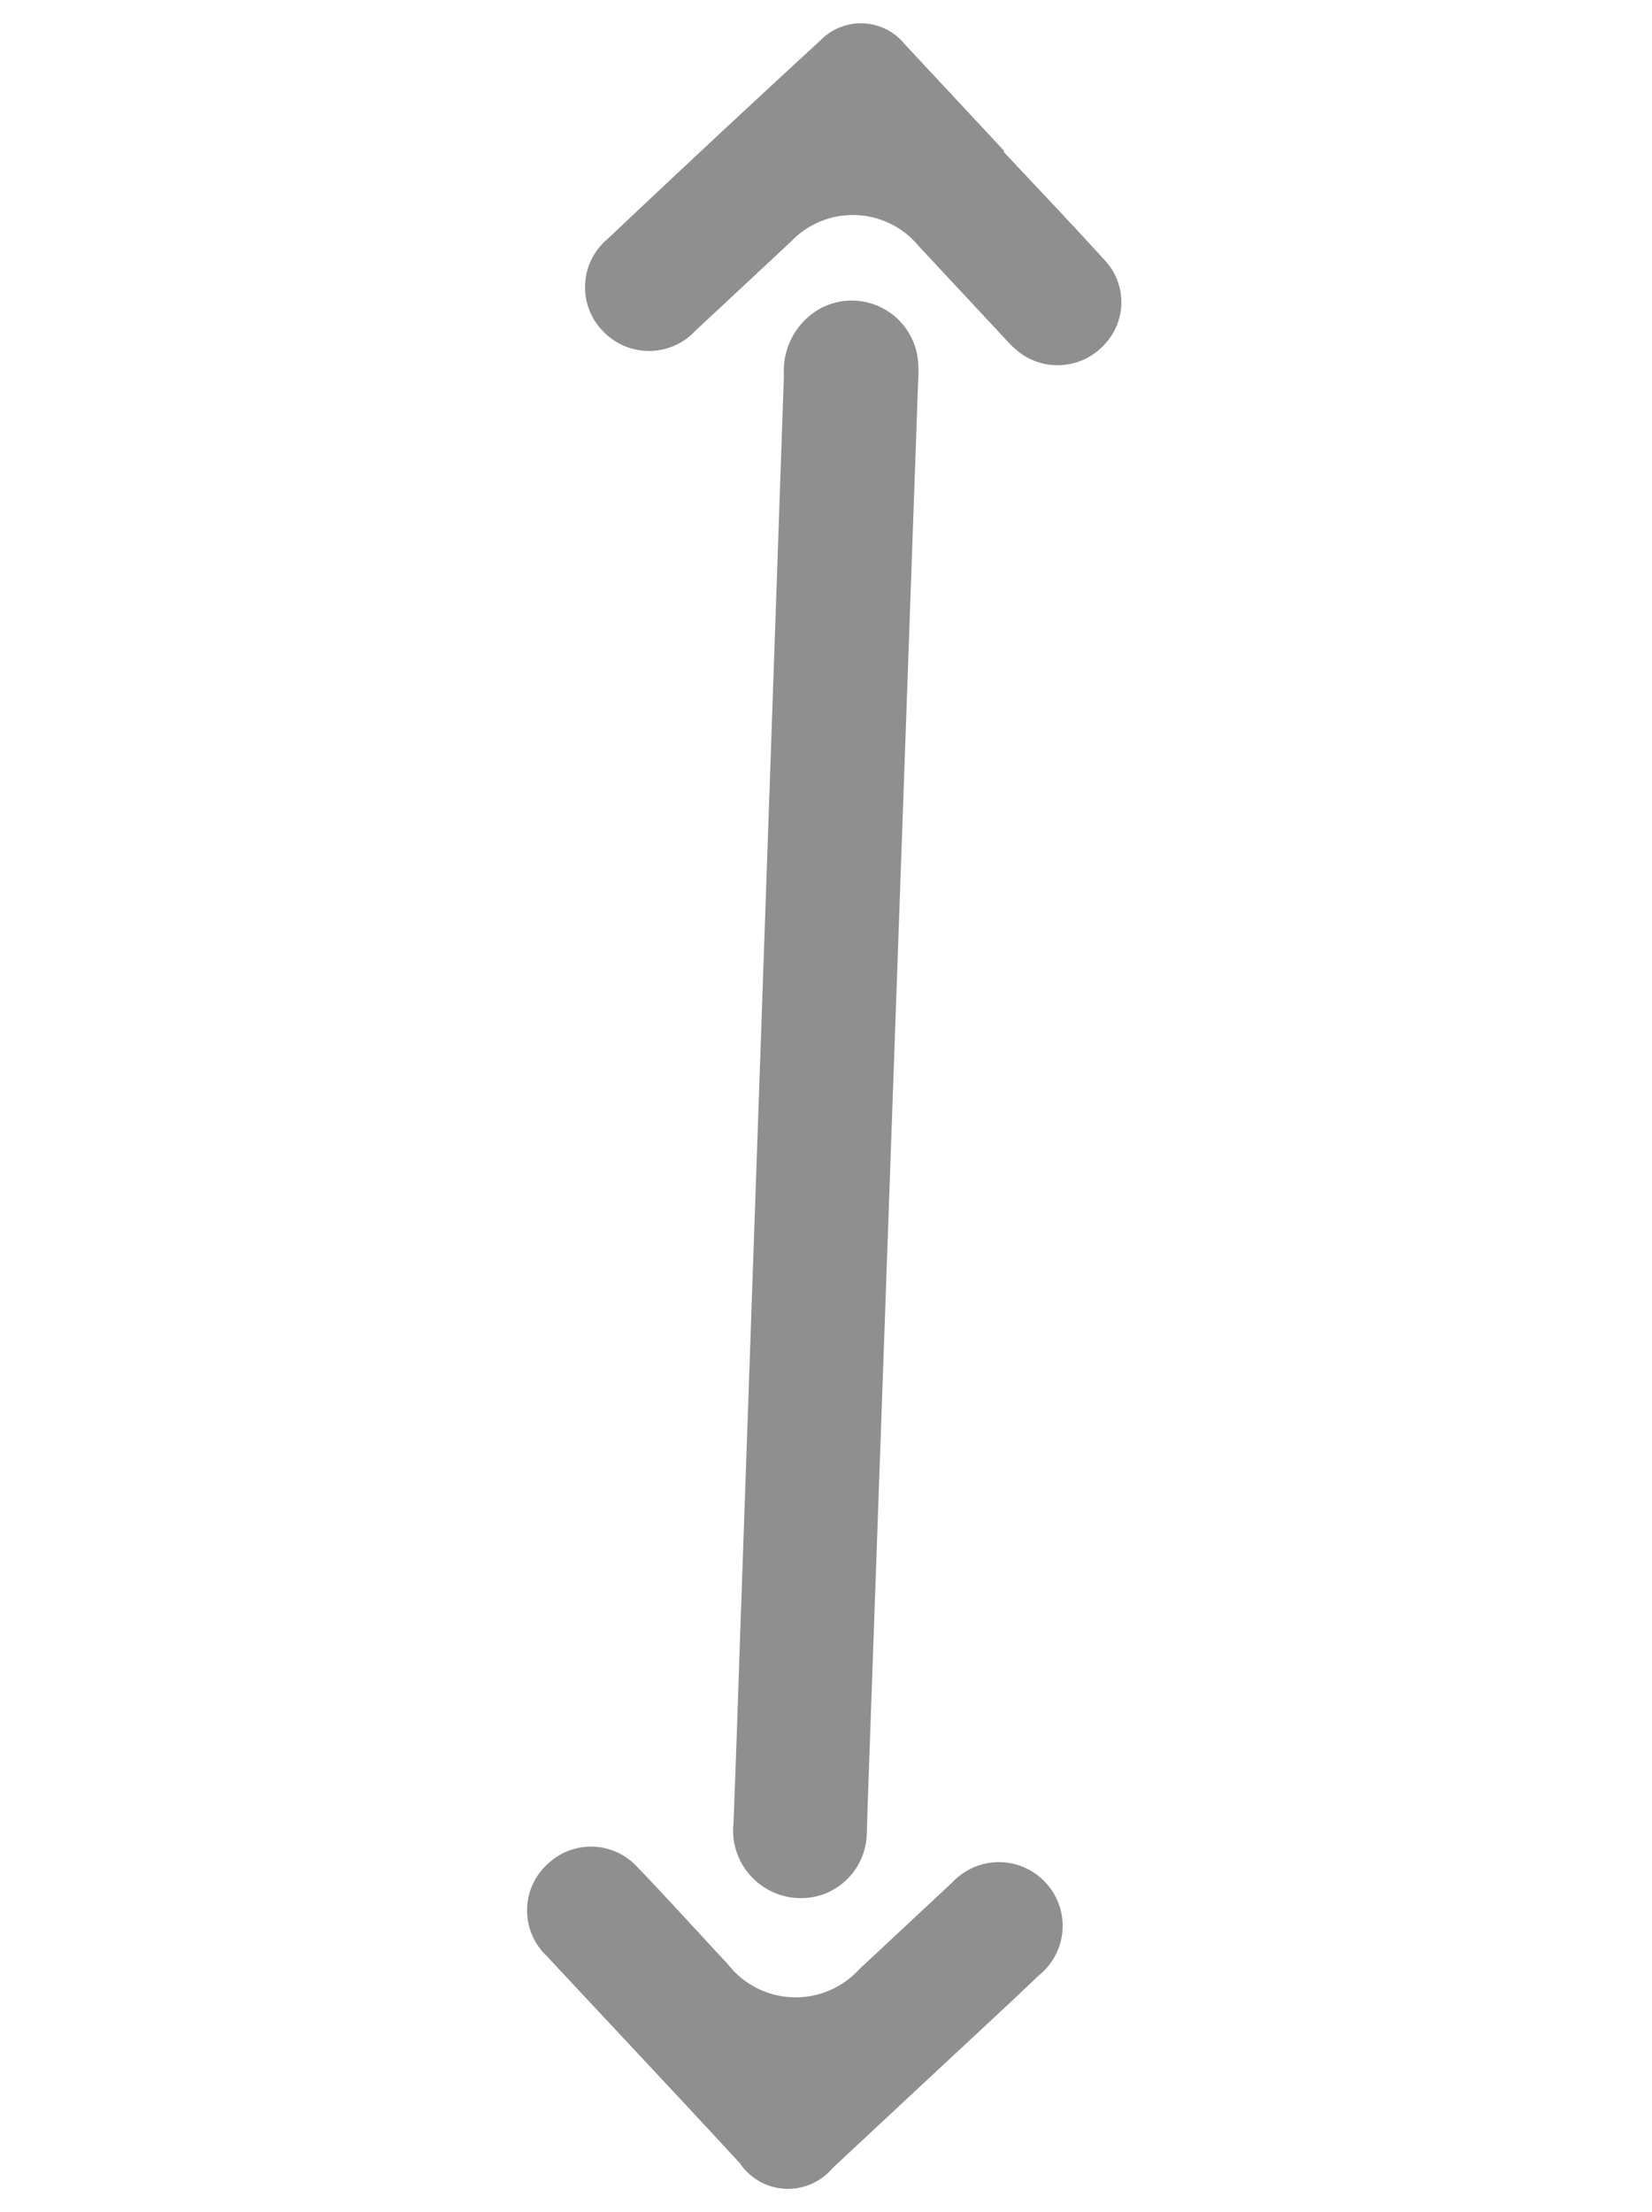 <svg xmlns="http://www.w3.org/2000/svg" width="16.599" height="22.219" viewBox="0 0 16.599 22.219">
  <g id="height-icon" transform="translate(223.368 18.615) rotate(-43)">
    <path id="Path_352" data-name="Path 352" d="M-115.016-106.145a.67.67,0,0,1,.227-.464q.593-.589,1.182-1.181,4.558-4.558,9.115-9.118a.716.716,0,0,1,.721-.239.669.669,0,0,1,.343,1.077,2.136,2.136,0,0,1-.153.16l-10.1,10.089-.192.194a.665.665,0,0,1-.738.149A.681.681,0,0,1-115.016-106.145Z" transform="translate(-42.981 -40.917)" fill="#8f8f8f" fill-rule="evenodd"/>
    <path id="Path_353" data-name="Path 353" d="M97.777-157.961c0,.5.007,1,0,1.5a.616.616,0,0,1-.574.609.638.638,0,0,1-.68-.5.922.922,0,0,1-.016-.2c0-.432,0-.863,0-1.295a.858.858,0,0,0-.908-.909c-.437,0-.875,0-1.312,0a.637.637,0,0,1-.683-.628.631.631,0,0,1,.662-.648q1.465-.01,2.931,0a.567.567,0,0,1,.59.608c0,.488,0,.977,0,1.465Z" transform="translate(-242.107)" fill="#8f8f8f" fill-rule="evenodd"/>
    <path id="Path_354" data-name="Path 354" d="M-157.985,97.612c-.472,0-.943,0-1.415,0a.584.584,0,0,1-.646-.671c.005-.949,0-1.9,0-2.847a.63.63,0,0,1,.657-.668.63.63,0,0,1,.618.624c.007.449,0,.9,0,1.347a.864.864,0,0,0,.932.937c.426,0,.852,0,1.279,0a.639.639,0,0,1,.683.629.637.637,0,0,1-.682.647C-157.031,97.615-157.508,97.612-157.985,97.612Z" transform="translate(0 -241.932)" fill="#8f8f8f" fill-rule="evenodd"/>
  </g>
</svg>
